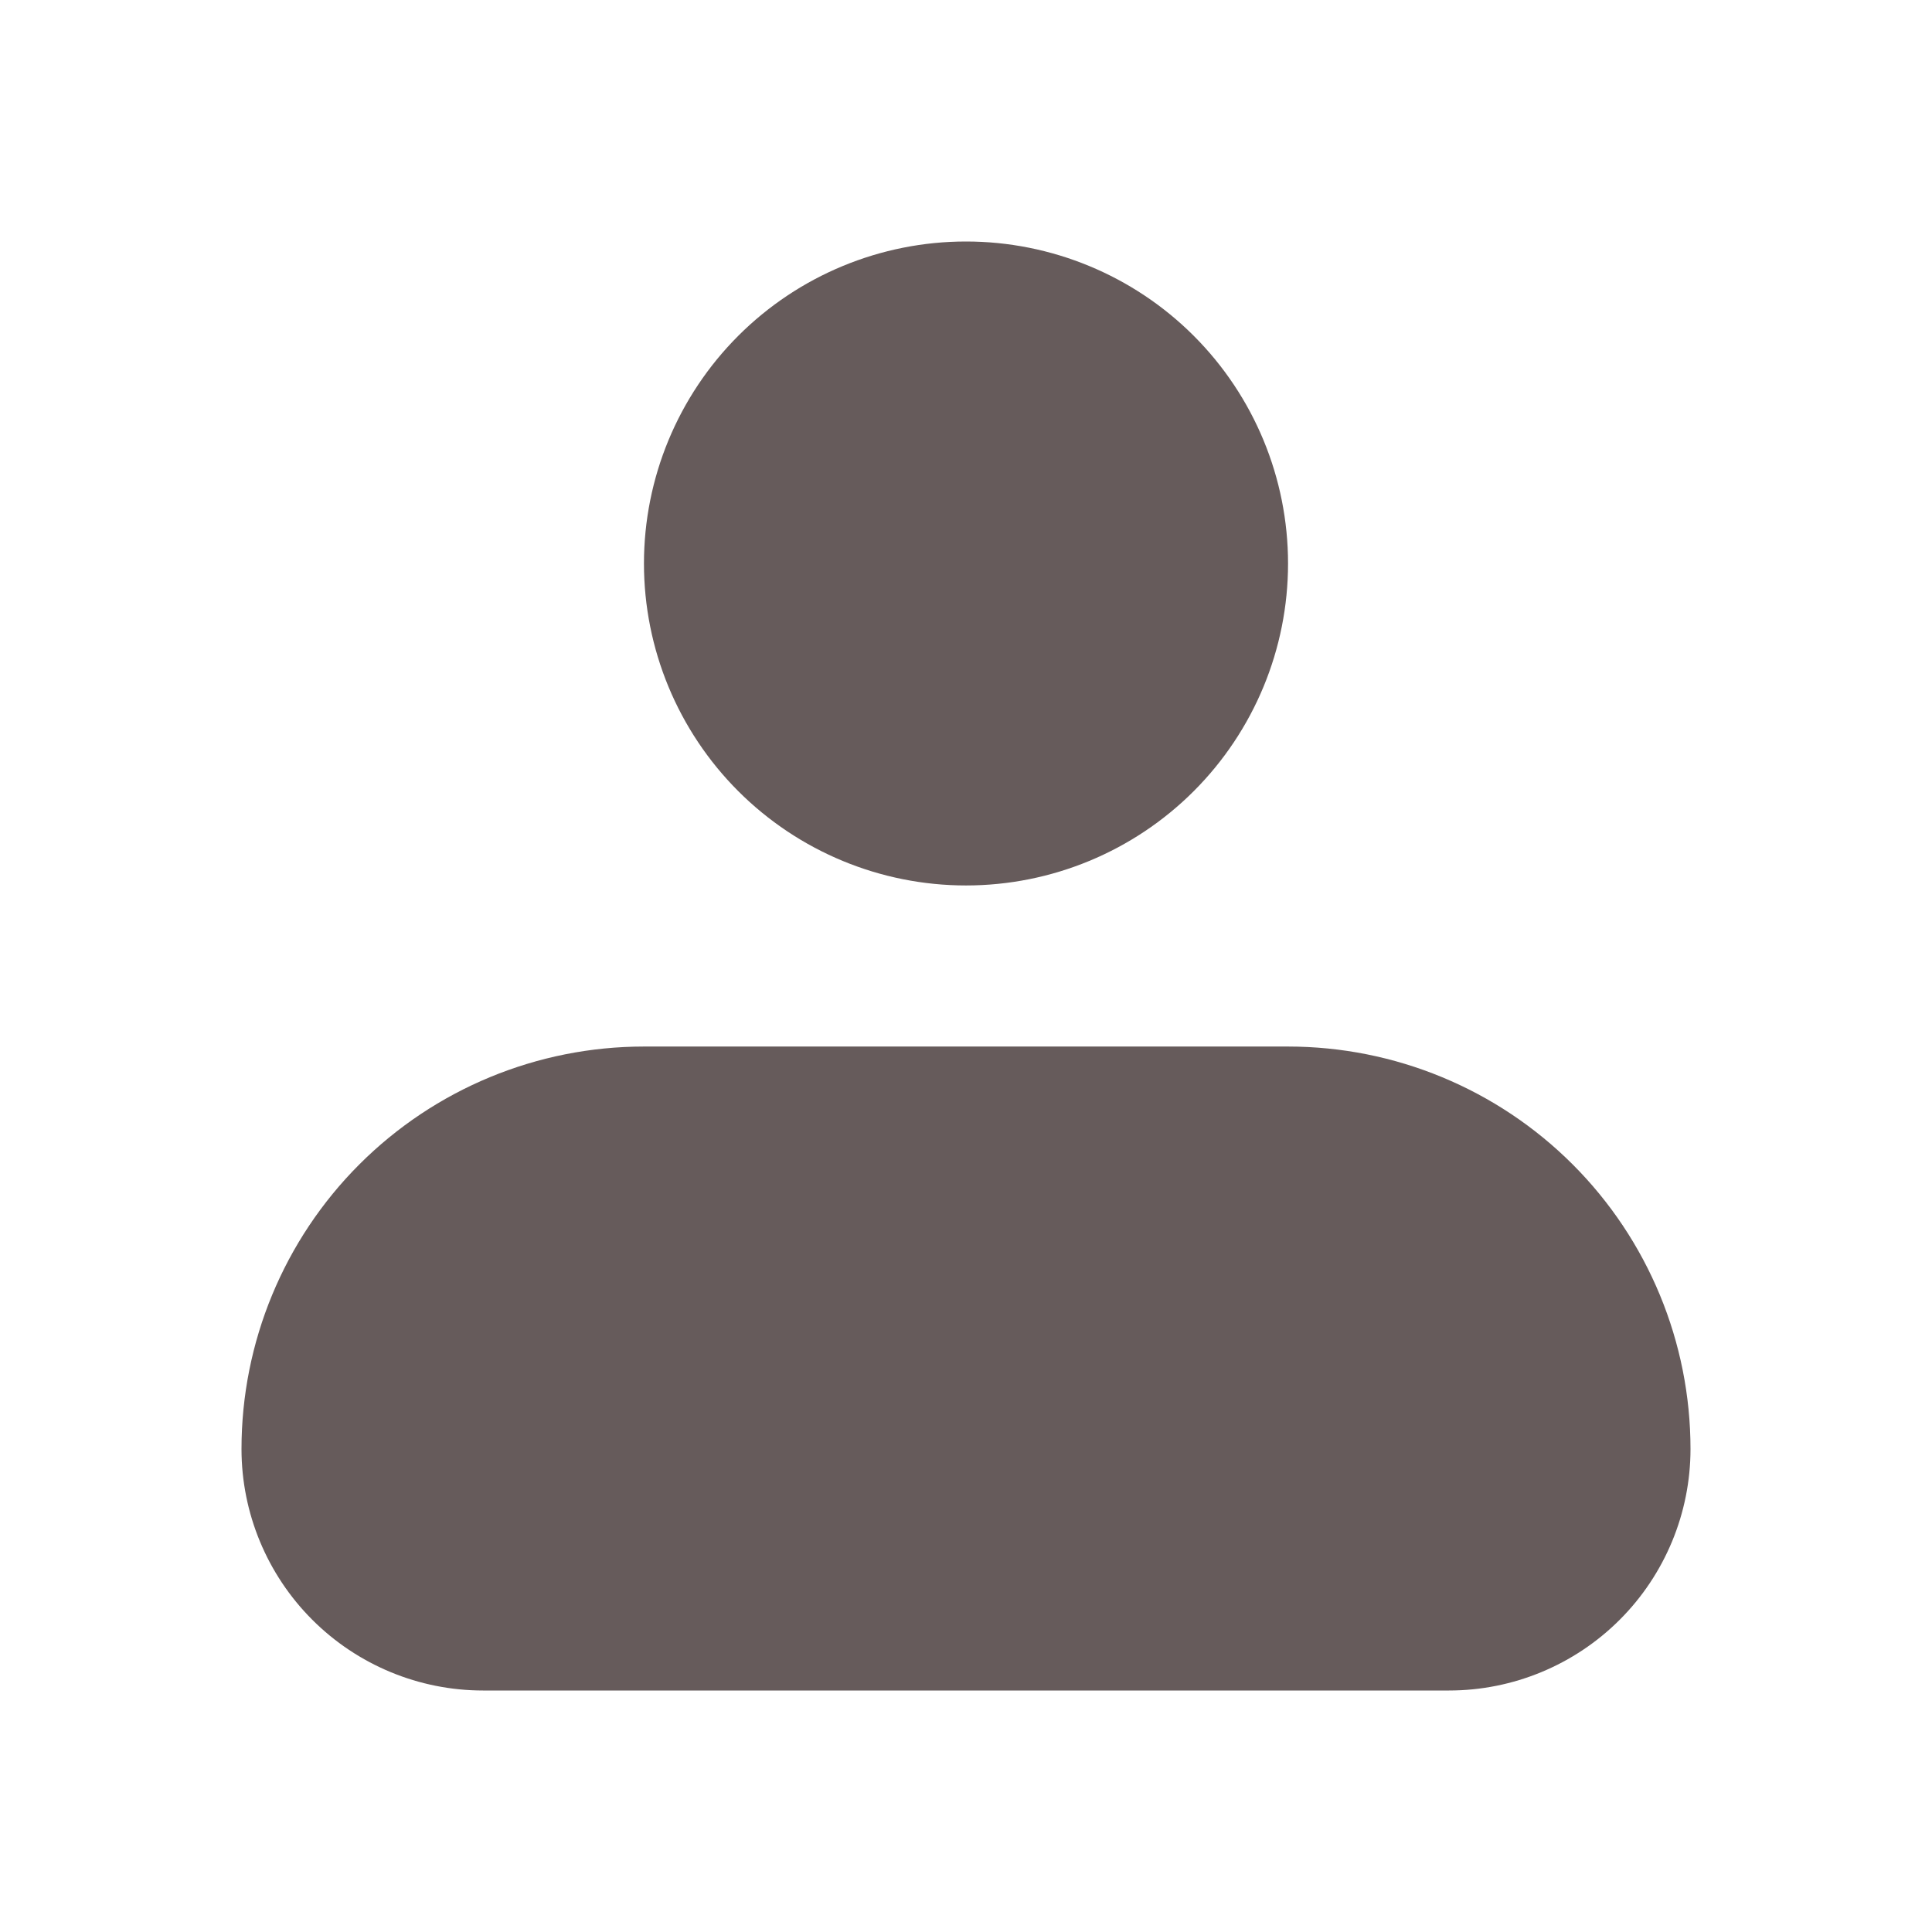 <svg width="16" height="16" viewBox="0 0 16 16" fill="none" xmlns="http://www.w3.org/2000/svg">
<path fill-rule="evenodd" clip-rule="evenodd" d="M5.333 4.667C5.333 3.959 5.614 3.281 6.114 2.781C6.614 2.281 7.293 2 8 2C8.707 2 9.386 2.281 9.886 2.781C10.386 3.281 10.667 3.959 10.667 4.667C10.667 5.374 10.386 6.052 9.886 6.552C9.386 7.052 8.707 7.333 8 7.333C7.293 7.333 6.614 7.052 6.114 6.552C5.614 6.052 5.333 5.374 5.333 4.667ZM5.333 8.667C4.449 8.667 3.601 9.018 2.976 9.643C2.351 10.268 2 11.116 2 12C2 12.53 2.211 13.039 2.586 13.414C2.961 13.789 3.47 14 4 14H12C12.53 14 13.039 13.789 13.414 13.414C13.789 13.039 14 12.53 14 12C14 11.116 13.649 10.268 13.024 9.643C12.399 9.018 11.551 8.667 10.667 8.667H5.333Z" fill="#665B5B"/>
</svg>
